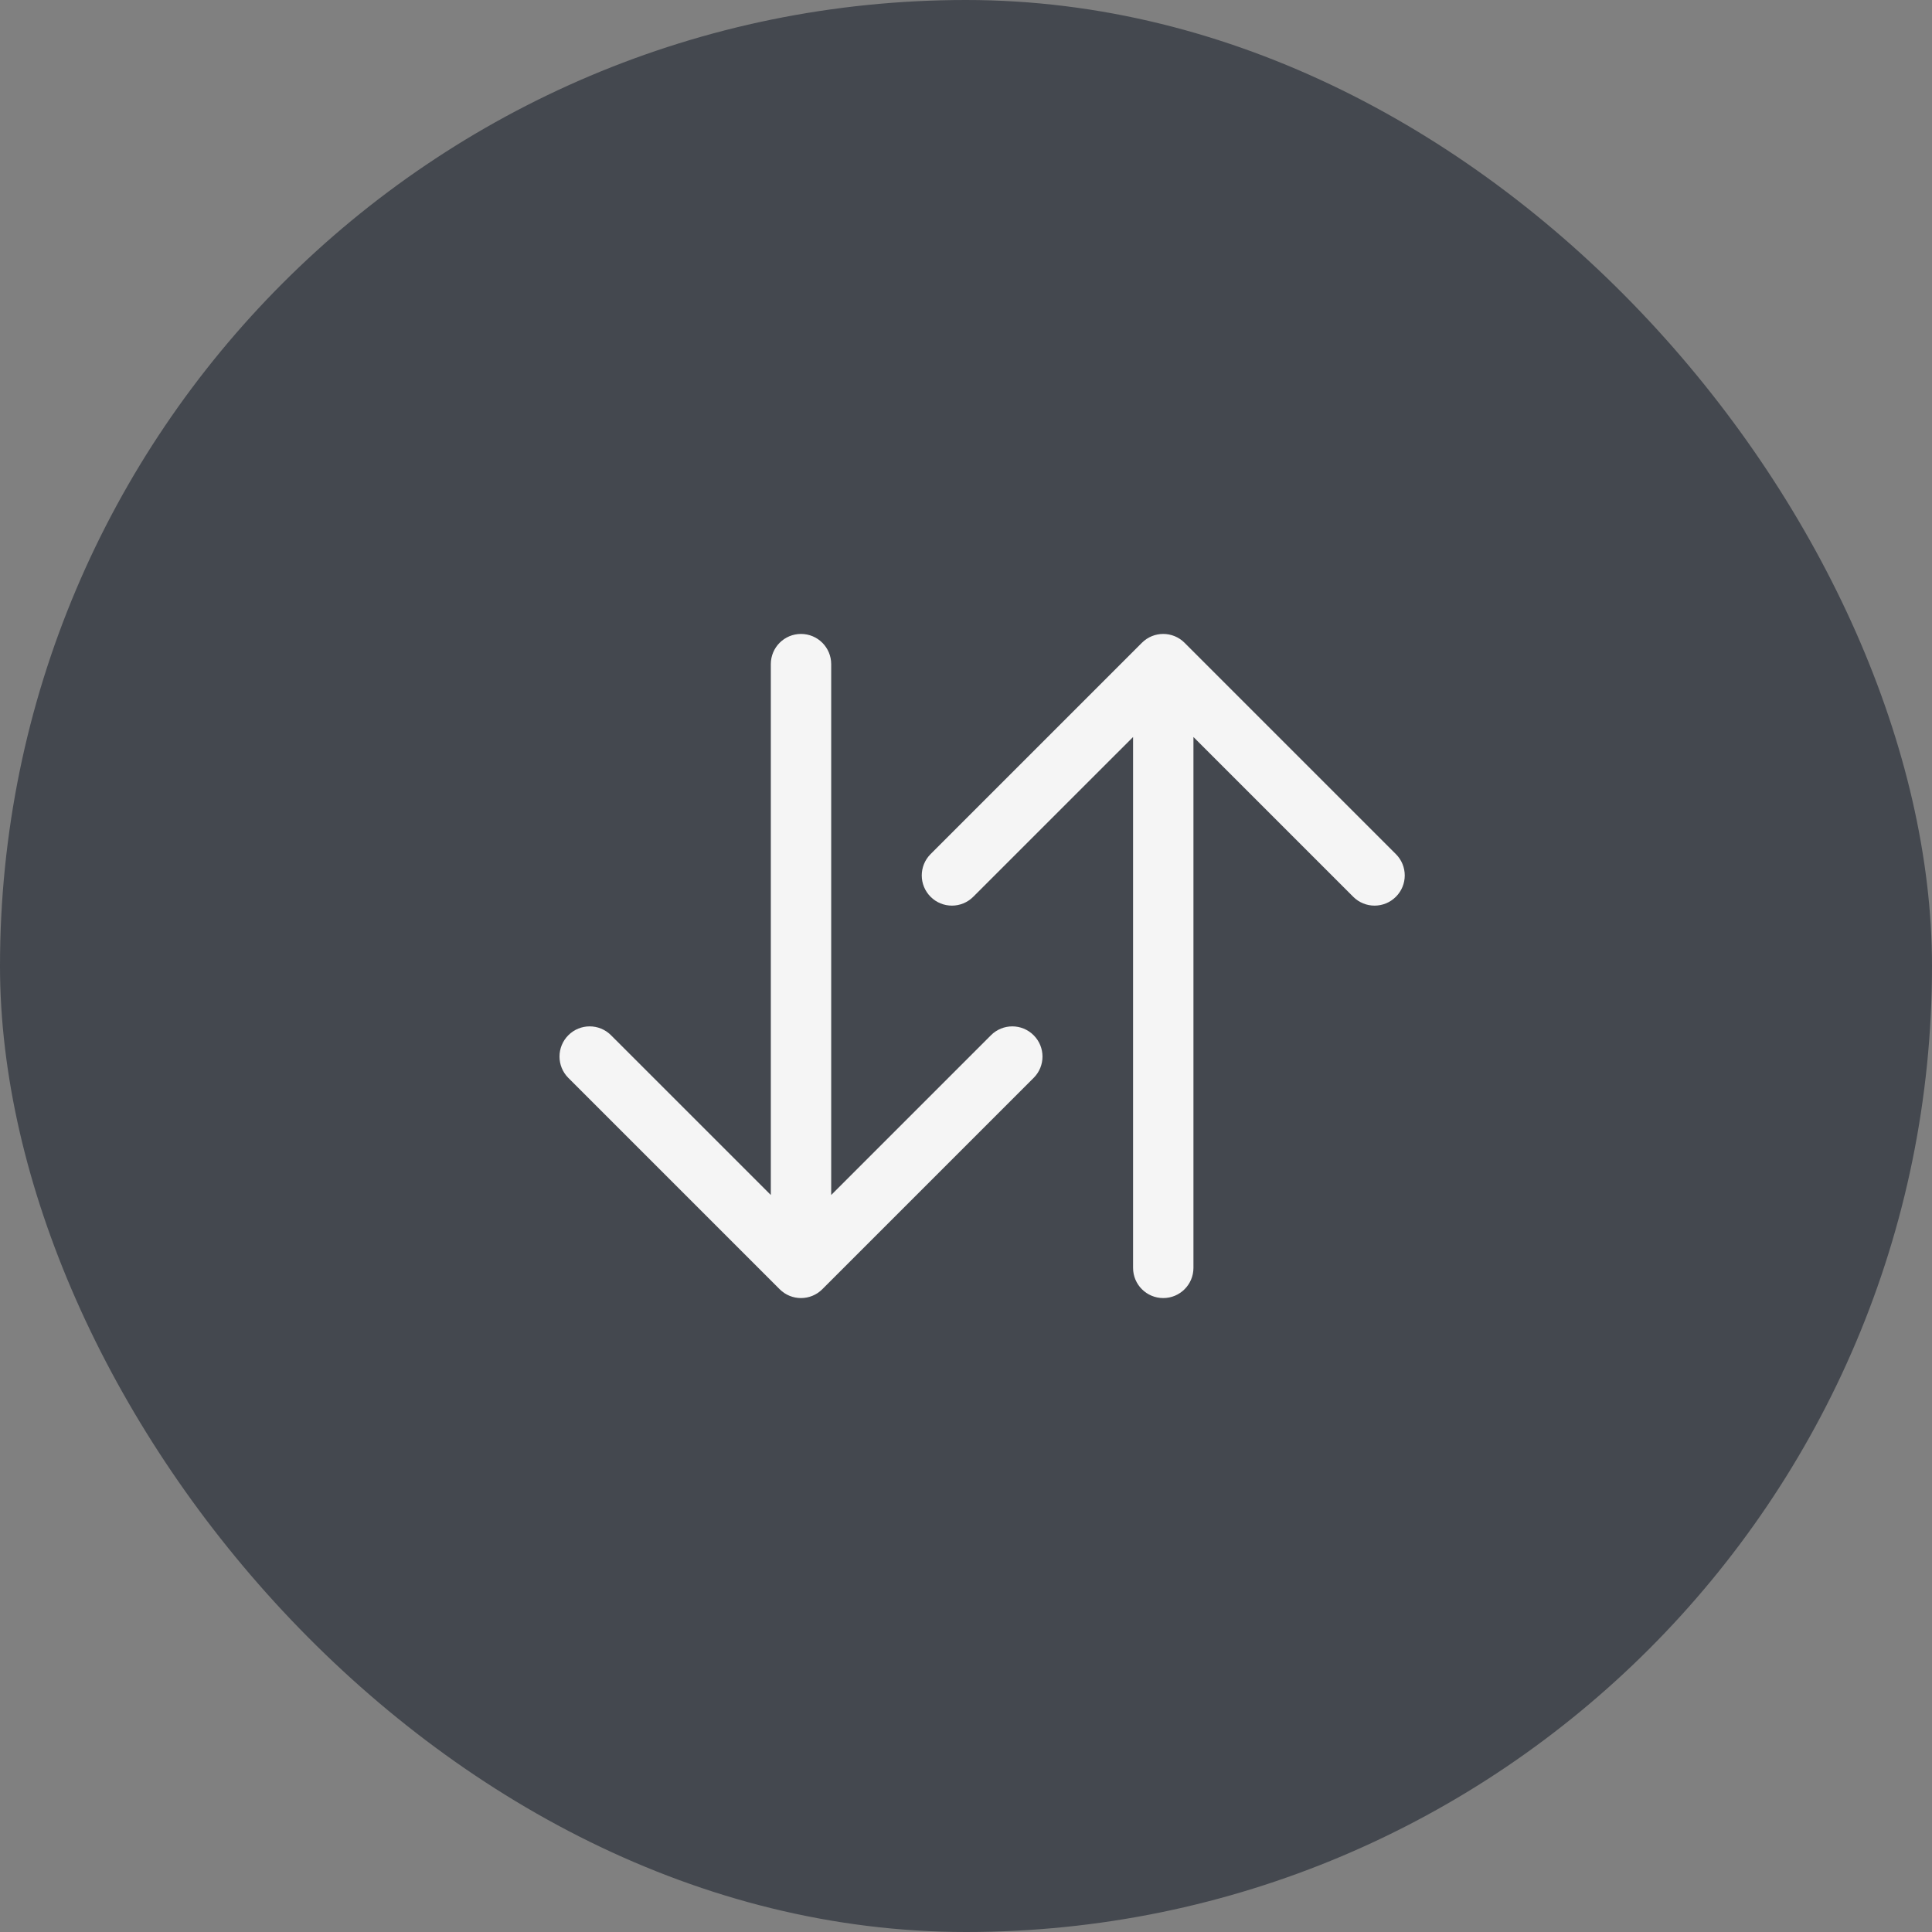 <svg width="40" height="40" viewBox="0 0 40 40" fill="none" xmlns="http://www.w3.org/2000/svg">
<rect x="0" y="0" width="40" height="40" fill="#808080" stroke="none"/>
<rect width="40" height="40" rx="20" fill="#44484F"/>
<path fill-rule="evenodd" clip-rule="evenodd" d="M16.584 13.125C16.929 13.125 17.209 13.405 17.209 13.75V24.741L20.517 21.433C20.761 21.189 21.156 21.189 21.4 21.433C21.645 21.677 21.645 22.073 21.4 22.317L17.025 26.692C16.781 26.936 16.386 26.936 16.142 26.692L11.767 22.317C11.523 22.073 11.523 21.677 11.767 21.433C12.011 21.189 12.406 21.189 12.65 21.433L15.959 24.741V13.75C15.959 13.405 16.238 13.125 16.584 13.125ZM23.642 13.308C23.886 13.064 24.281 13.064 24.525 13.308L28.9 17.683C29.145 17.927 29.145 18.323 28.9 18.567C28.656 18.811 28.261 18.811 28.017 18.567L24.709 15.259V26.25C24.709 26.595 24.429 26.875 24.084 26.875C23.738 26.875 23.459 26.595 23.459 26.25V15.259L20.15 18.567C19.906 18.811 19.511 18.811 19.267 18.567C19.023 18.323 19.023 17.927 19.267 17.683L23.642 13.308Z" fill="#F5F5F5"/>
</svg>
